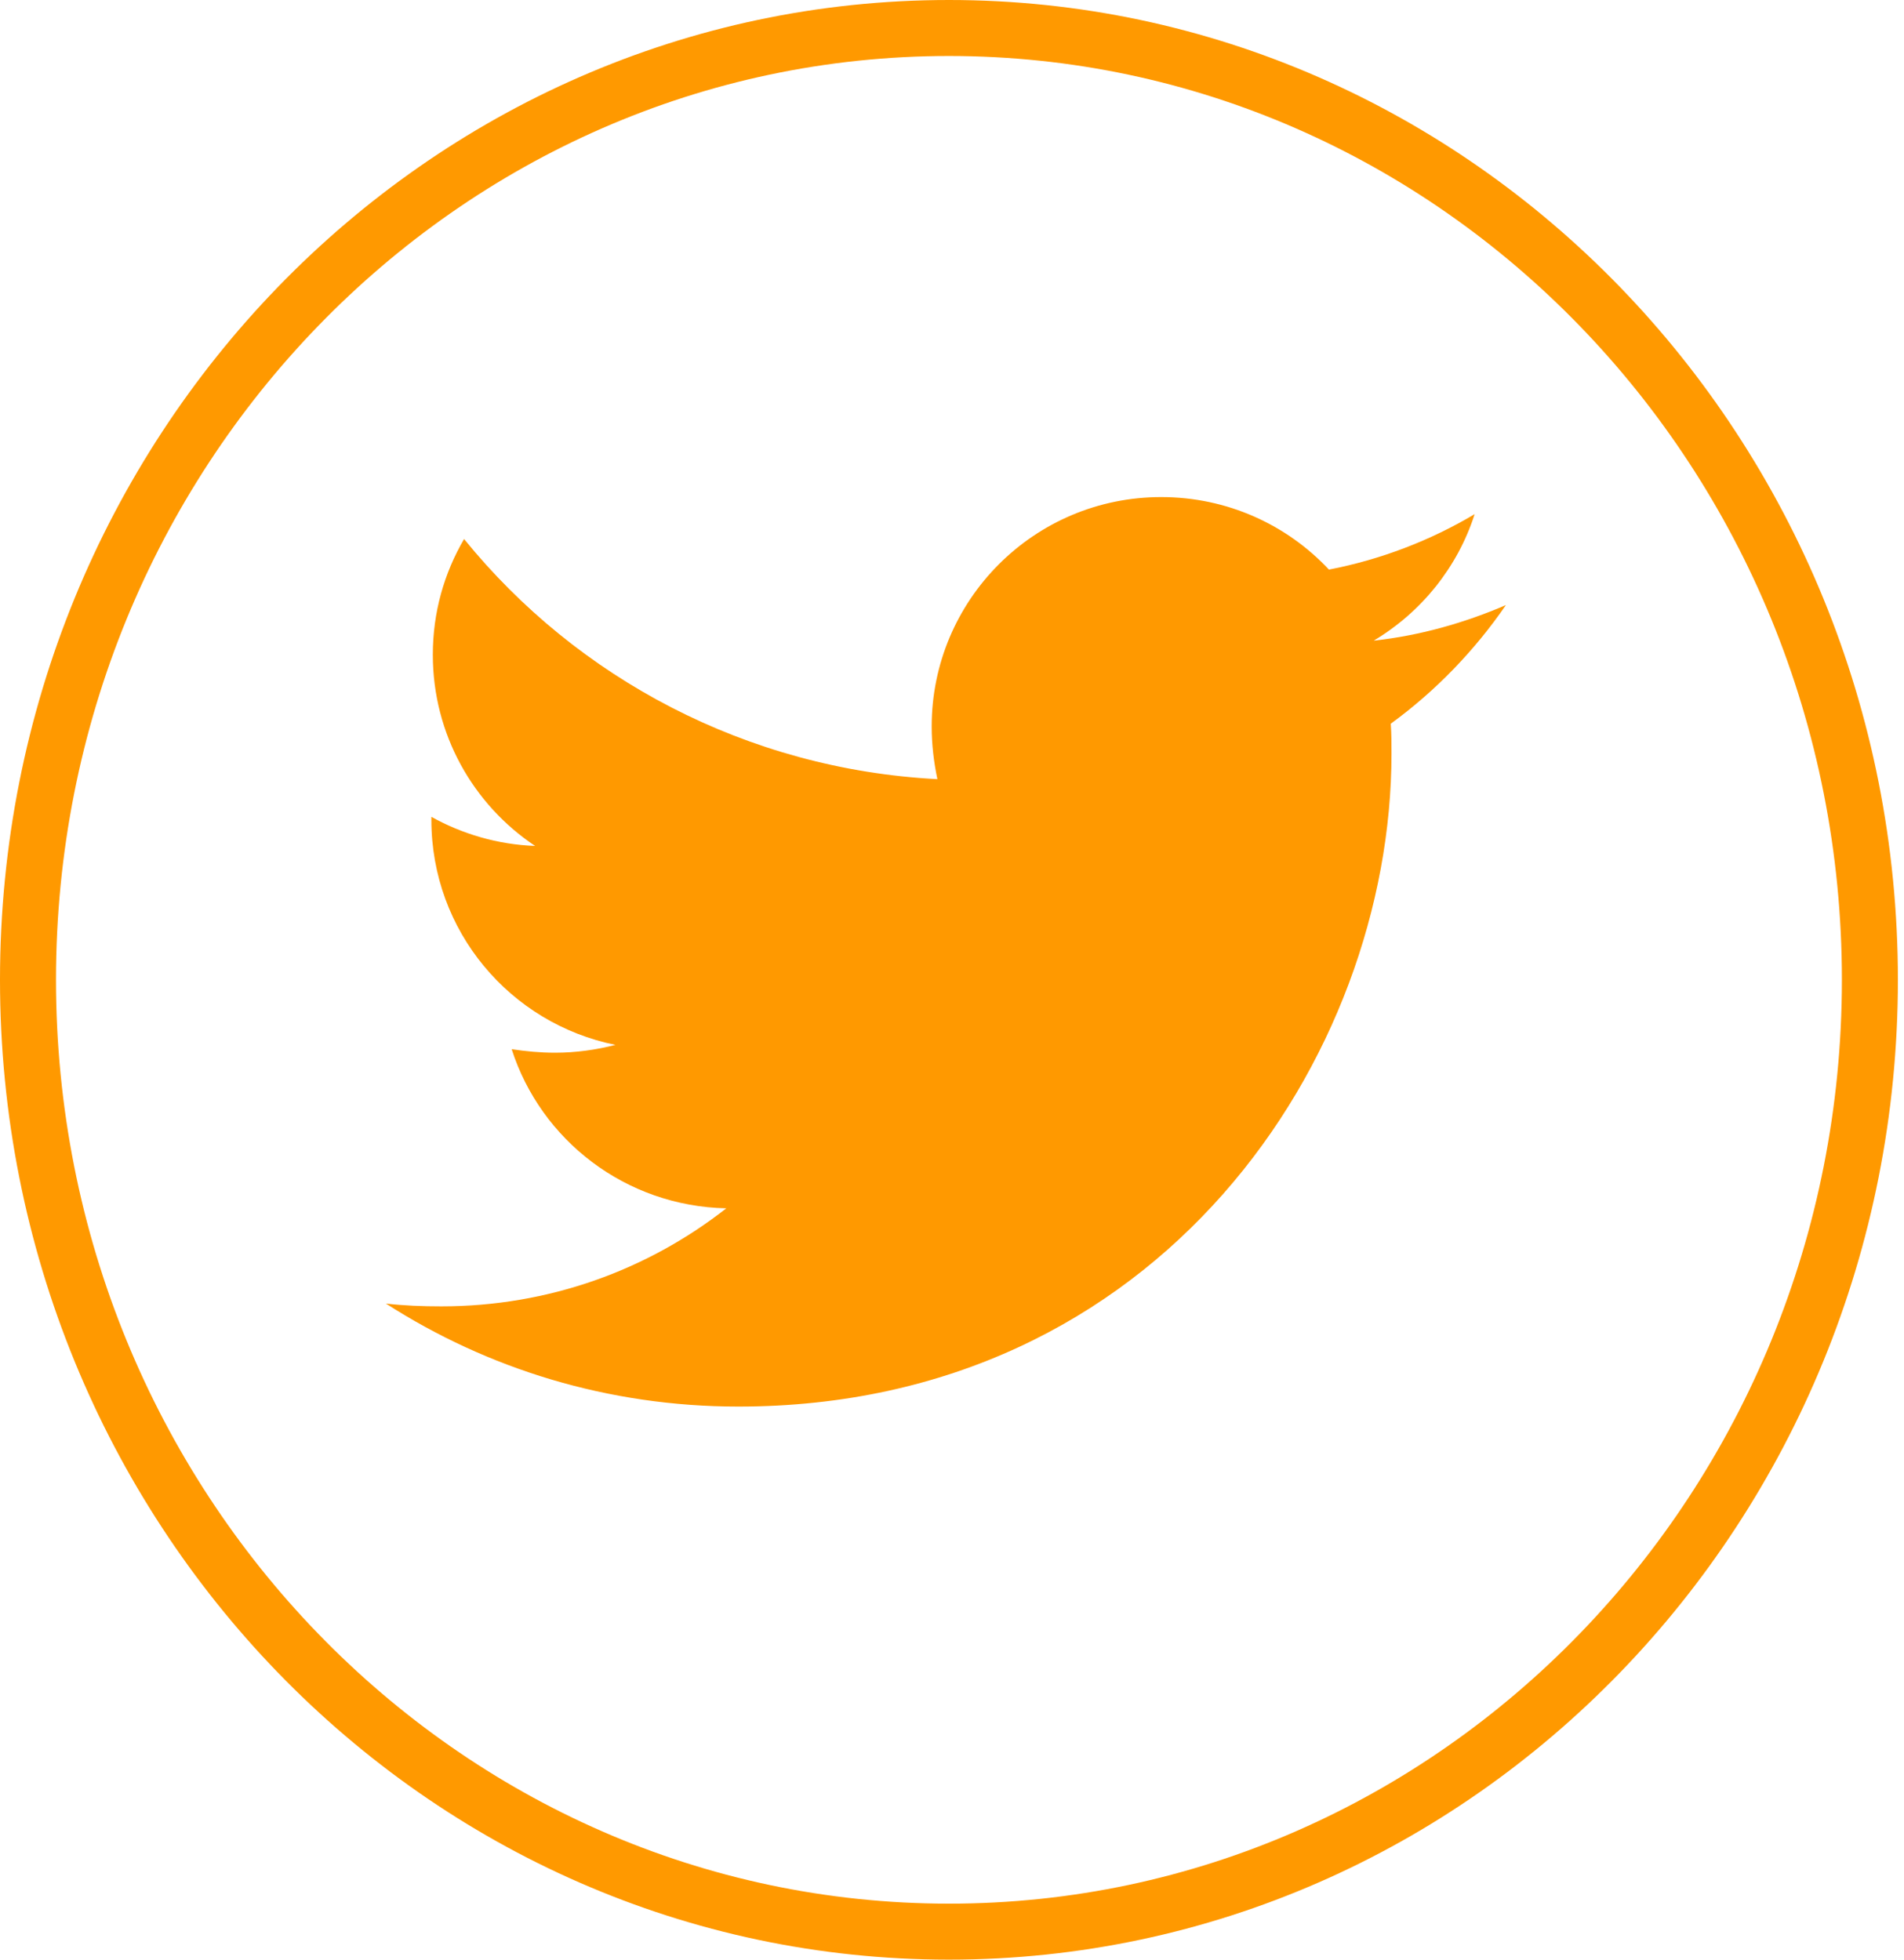 <svg width="34" height="35" viewBox="0 0 34 35" fill="none" xmlns="http://www.w3.org/2000/svg">
<path d="M33.391 17.5C33.391 26.904 26.013 34.5 16.946 34.5C7.878 34.5 0.5 26.904 0.5 17.5C0.5 8.096 7.878 0.5 16.946 0.5C26.013 0.5 33.391 8.096 33.391 17.5Z" stroke="#FF9900"/>
<g clip-path="url(#clip0_1_241)">
<path d="M24.835 12.926C24.848 13.104 24.848 13.282 24.848 13.459C24.848 18.878 20.724 25.122 13.185 25.122C10.863 25.122 8.706 24.449 6.891 23.282C7.221 23.32 7.538 23.332 7.881 23.332C9.797 23.332 11.561 22.685 12.97 21.581C11.168 21.543 9.658 20.363 9.137 18.739C9.391 18.777 9.645 18.802 9.911 18.802C10.279 18.802 10.648 18.751 10.99 18.662C9.112 18.282 7.703 16.632 7.703 14.64V14.589C8.249 14.893 8.883 15.084 9.556 15.109C8.452 14.373 7.729 13.117 7.729 11.695C7.729 10.934 7.932 10.236 8.287 9.627C10.305 12.114 13.338 13.739 16.739 13.916C16.675 13.612 16.637 13.294 16.637 12.977C16.637 10.718 18.465 8.878 20.736 8.878C21.916 8.878 22.982 9.373 23.731 10.173C24.657 9.995 25.546 9.652 26.333 9.183C26.028 10.134 25.381 10.934 24.531 11.442C25.355 11.353 26.155 11.124 26.891 10.807C26.333 11.619 25.635 12.343 24.835 12.926Z" fill="#FF9900"/>
</g>
<defs>
<clipPath id="clip0_1_241">
<rect width="20" height="20" fill="white" transform="translate(6.891 7)"/>
</clipPath>
</defs>
</svg>
